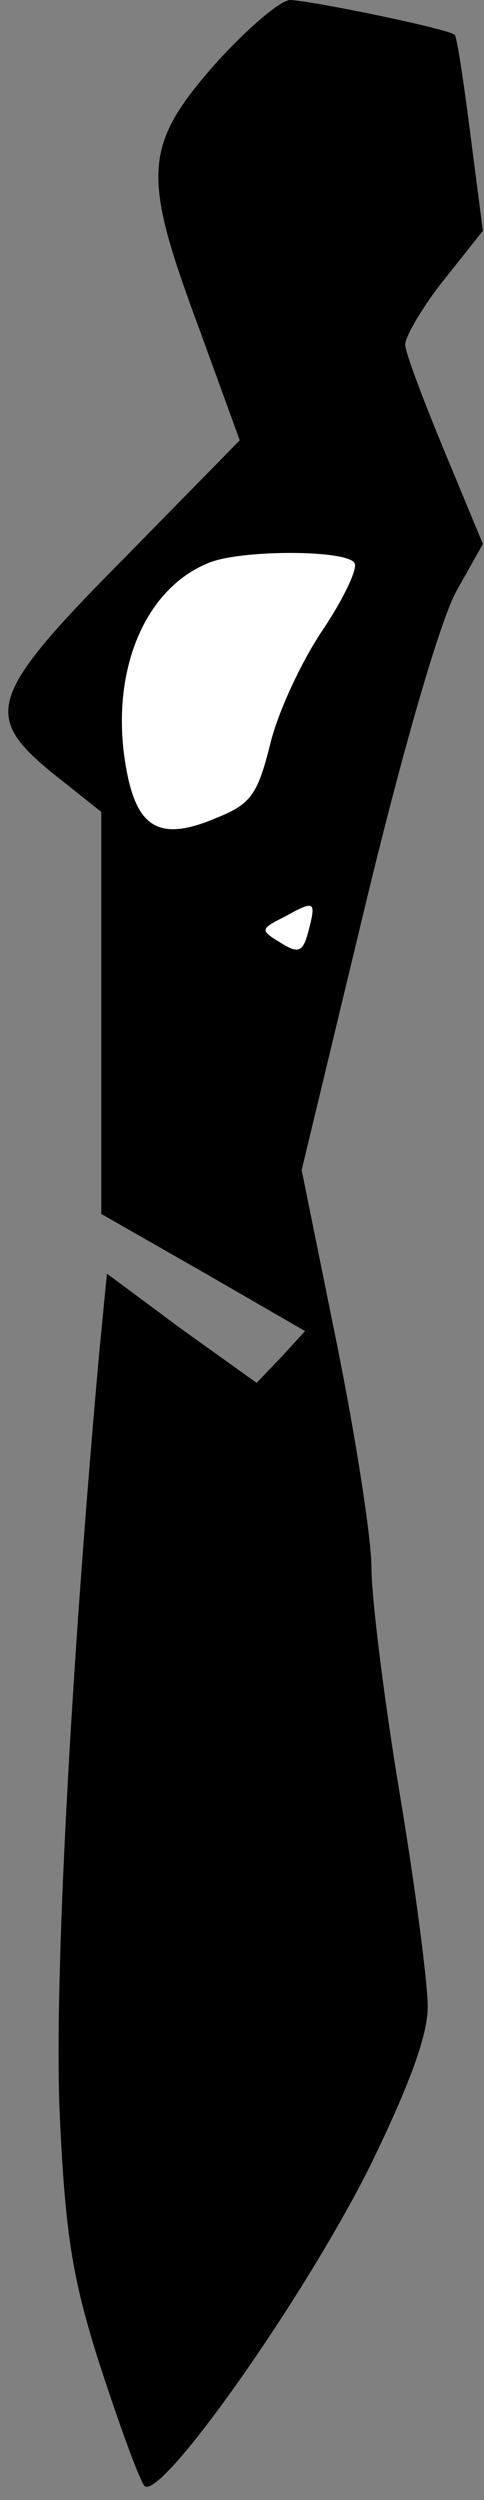 <?xml version="1.0" standalone="no"?>
<!DOCTYPE svg PUBLIC "-//W3C//DTD SVG 20010904//EN"
 "http://www.w3.org/TR/2001/REC-SVG-20010904/DTD/svg10.dtd">
<svg version="1.0" xmlns="http://www.w3.org/2000/svg"
 width="43pt" height="222pt" viewBox="0 0 43 222"
 preserveAspectRatio="xMidYMid meet">
<rect x="0" y="0" width="43" height="222" fill="#808080" stroke="none"/>
<g transform="translate(0,222) scale(0.1,-0.1)"
fill="#000000" stroke="none">
<path fill="#000000" stroke="none" d="M191 2163 c-64 -73 -65 -98 -14 -235
l36 -99 -100 -102 c-123 -124 -129 -142 -67 -193 l44 -35 0 -179 0 -178 91
-52 90 -52 -21 -23 -22 -23 -67 48 -66 49 -7 -72 c-25 -279 -40 -557 -35 -673
5 -108 11 -147 36 -225 17 -52 34 -99 39 -106 12 -18 141 164 201 284 34 70
51 115 51 141 0 21 -11 106 -25 190 -14 84 -25 174 -25 200 0 26 -14 116 -31
200 l-31 153 57 237 c34 141 67 254 81 278 l23 41 -34 82 c-19 46 -35 88 -35
95 0 7 15 33 34 57 l35 44 -11 85 c-6 47 -12 87 -14 89 -4 5 -125 30 -146 31
-9 0 -39 -26 -67 -57z"/>
<path fill="#ffffff" stroke="none" d="M315 1720 c3 -5 -10 -32 -28 -59 -19
-28 -40 -73 -47 -102 -11 -44 -17 -53 -47 -65 -49 -21 -70 -11 -80 39 -17 85
13 163 72 187 28 12 123 12 130 0z"/>
<path fill="#ffffff" stroke="none" d="M274 1393 c-5 -19 -9 -20 -25 -10 -18
11 -18 12 4 23 27 15 28 14 21 -13z"/>
</g>
</svg>
